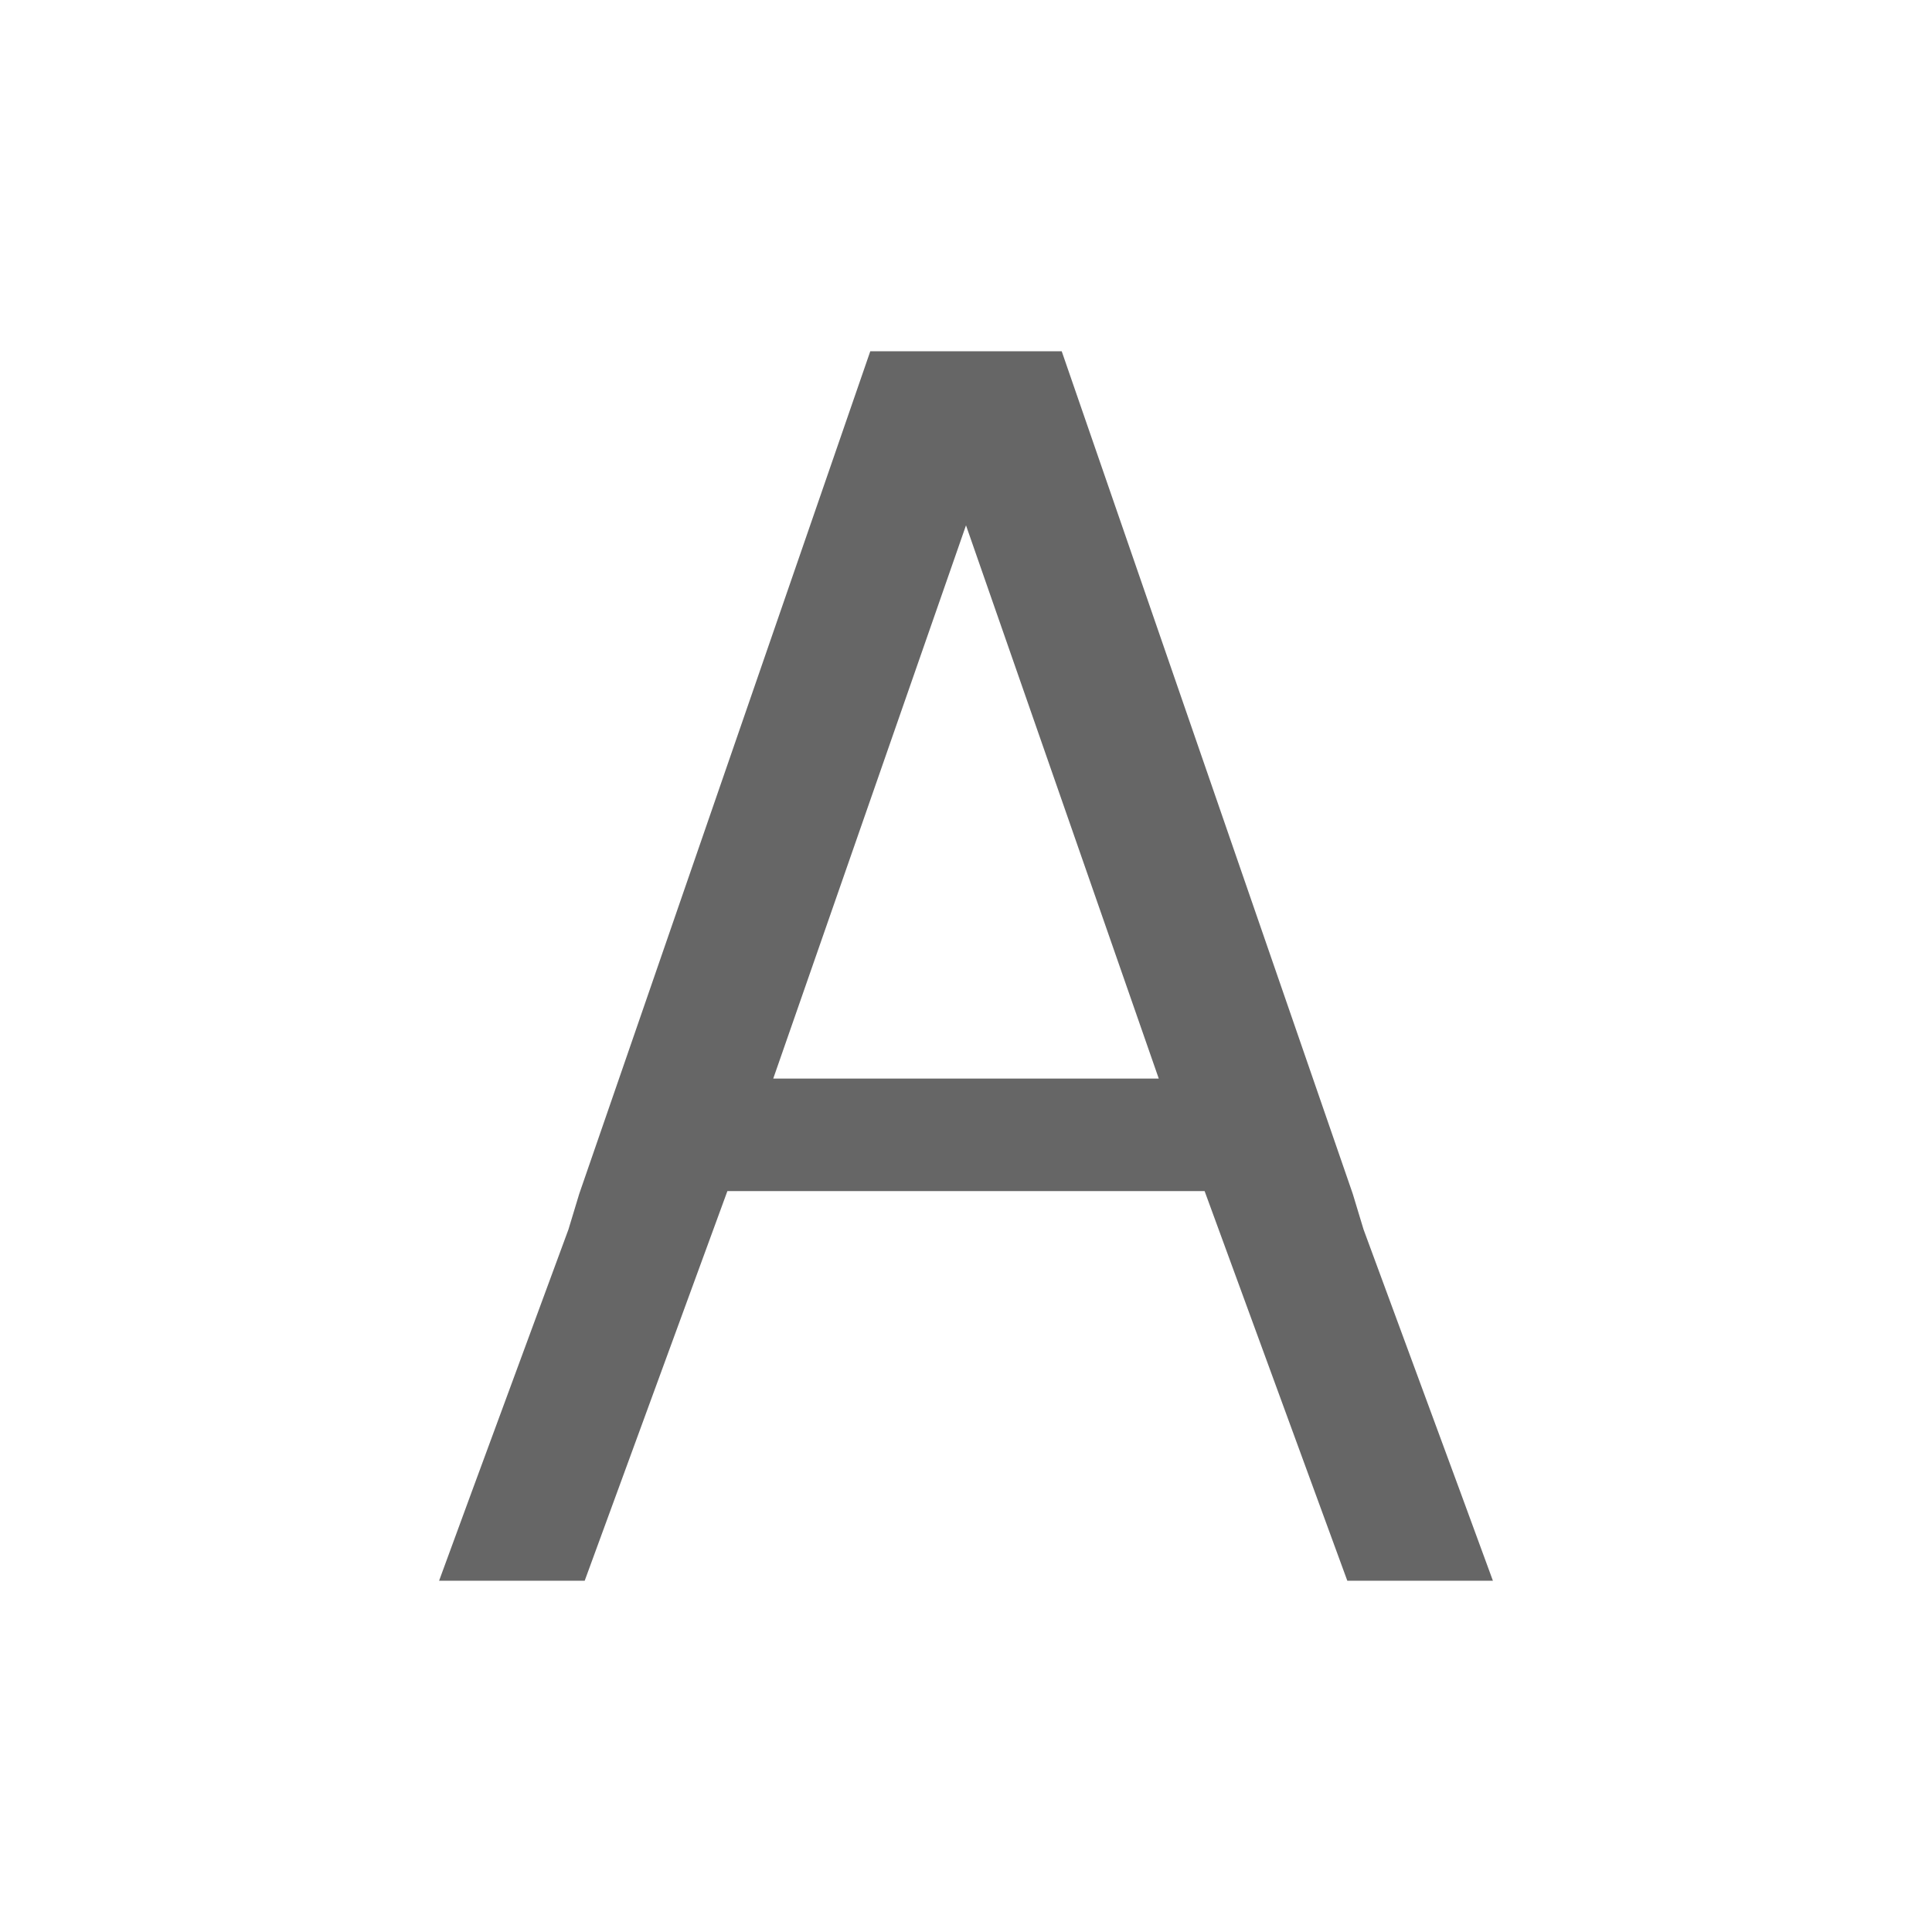 <svg width="22" height="22" version="1.1" viewBox="0 0 22 22" xmlns="http://www.w3.org/2000/svg"><defs><style id="current-color-scheme" type="text/css">.ColorScheme-Text{color:#666666}.ColorScheme-Highlight{color:#f34f17}</style></defs><path d="M9.91 4l-3.314 9.594-.123.406-1.106 3L5 18h1.658l1.625-4.437h5.434L15.342 18H17l-.367-1-1.106-3-.123-.406L12.09 4h-1.965zM11 5.982l2.195 6.3h-4.39z" color="#666666" fill="currentColor"/></svg>
